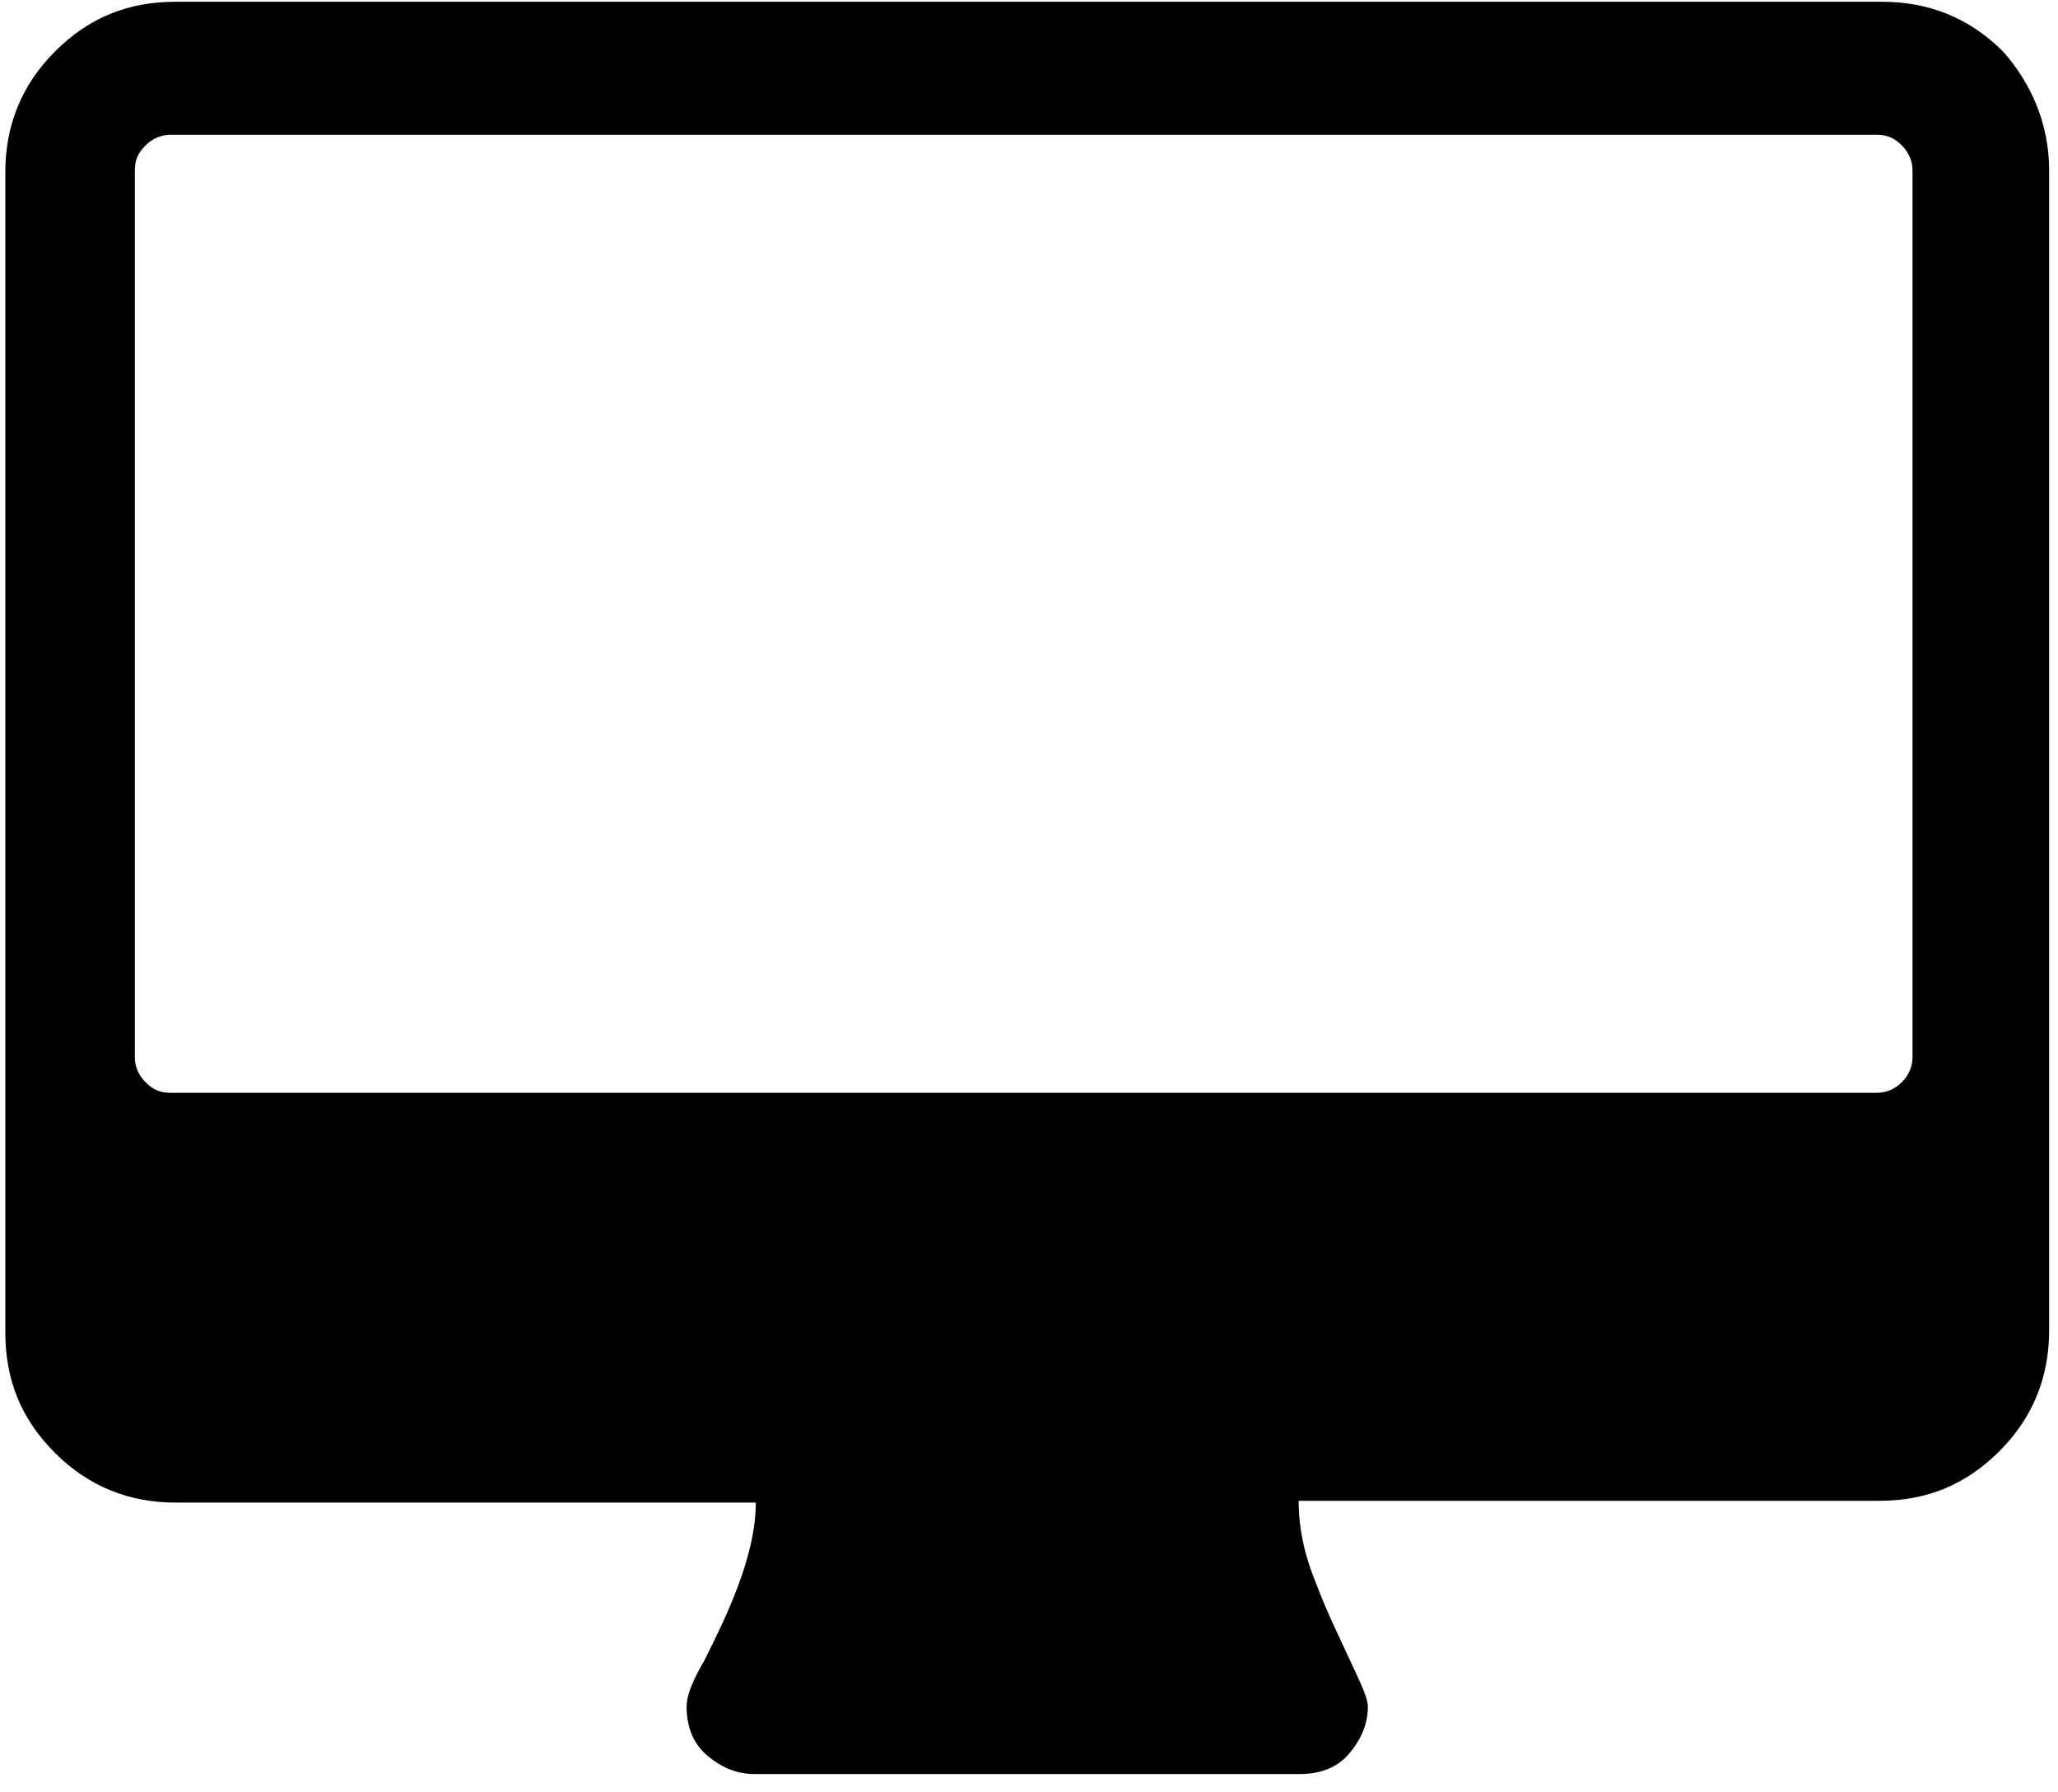 <?xml version="1.0" encoding="UTF-8" standalone="no"?>
<svg width="116px" height="101px" viewBox="0 0 116 101" version="1.1" xmlns="http://www.w3.org/2000/svg" xmlns:xlink="http://www.w3.org/1999/xlink" xmlns:sketch="http://www.bohemiancoding.com/sketch/ns">
    <!-- Generator: Sketch 3.3.2 (12043) - http://www.bohemiancoding.com/sketch -->
    <title>desktop</title>
    <g fill-rule="evenodd">
        <g>
            <path d="M107.8,59.6 L107.8,9.6 C107.8,9.1 107.6,8.6 107.2,8.2 C106.8,7.8 106.4,7.6 105.8,7.6 L9.6,7.6 C9.1,7.6 8.6,7.8 8.2,8.2 C7.8,8.6 7.6,9 7.6,9.6 L7.6,59.6 C7.6,60.1 7.8,60.6 8.2,61 C8.6,61.4 9,61.6 9.6,61.6 L105.8,61.6 C106.3,61.6 106.8,61.4 107.2,61 C107.6,60.6 107.8,60.1 107.8,59.6 L107.8,59.6 Z M115.5,9.6 L115.5,75 C115.5,77.6 114.6,79.9 112.7,81.8 C110.8,83.7 108.6,84.6 105.9,84.6 L73.2,84.6 C73.2,86.1 73.5,87.6 74.2,89.3 C74.8,90.9 75.5,92.3 76.1,93.6 C76.7,94.9 77.1,95.7 77.1,96.2 C77.1,97.2 76.7,98.1 76,98.9 C75.3,99.7 74.3,100 73.3,100 L42.5,100 C41.5,100 40.6,99.6 39.8,98.9 C39,98.2 38.7,97.2 38.7,96.2 C38.7,95.6 39,94.8 39.7,93.6 C40.3,92.4 41,91 41.6,89.4 C42.2,87.8 42.6,86.2 42.6,84.7 L9.9,84.7 C7.3,84.7 5,83.8 3.1,81.9 C1.2,80 0.3,77.8 0.3,75.1 L0.3,9.7 C0.3,7.1 1.2,4.8 3.1,2.9 C5,1 7.2,0.1 9.9,0.1 L106.1,0.1 C108.7,0.1 111,1 112.9,2.9 C114.5,4.7 115.5,7 115.5,9.6 L115.5,9.6 Z"></path>
        </g>
    </g>
</svg>